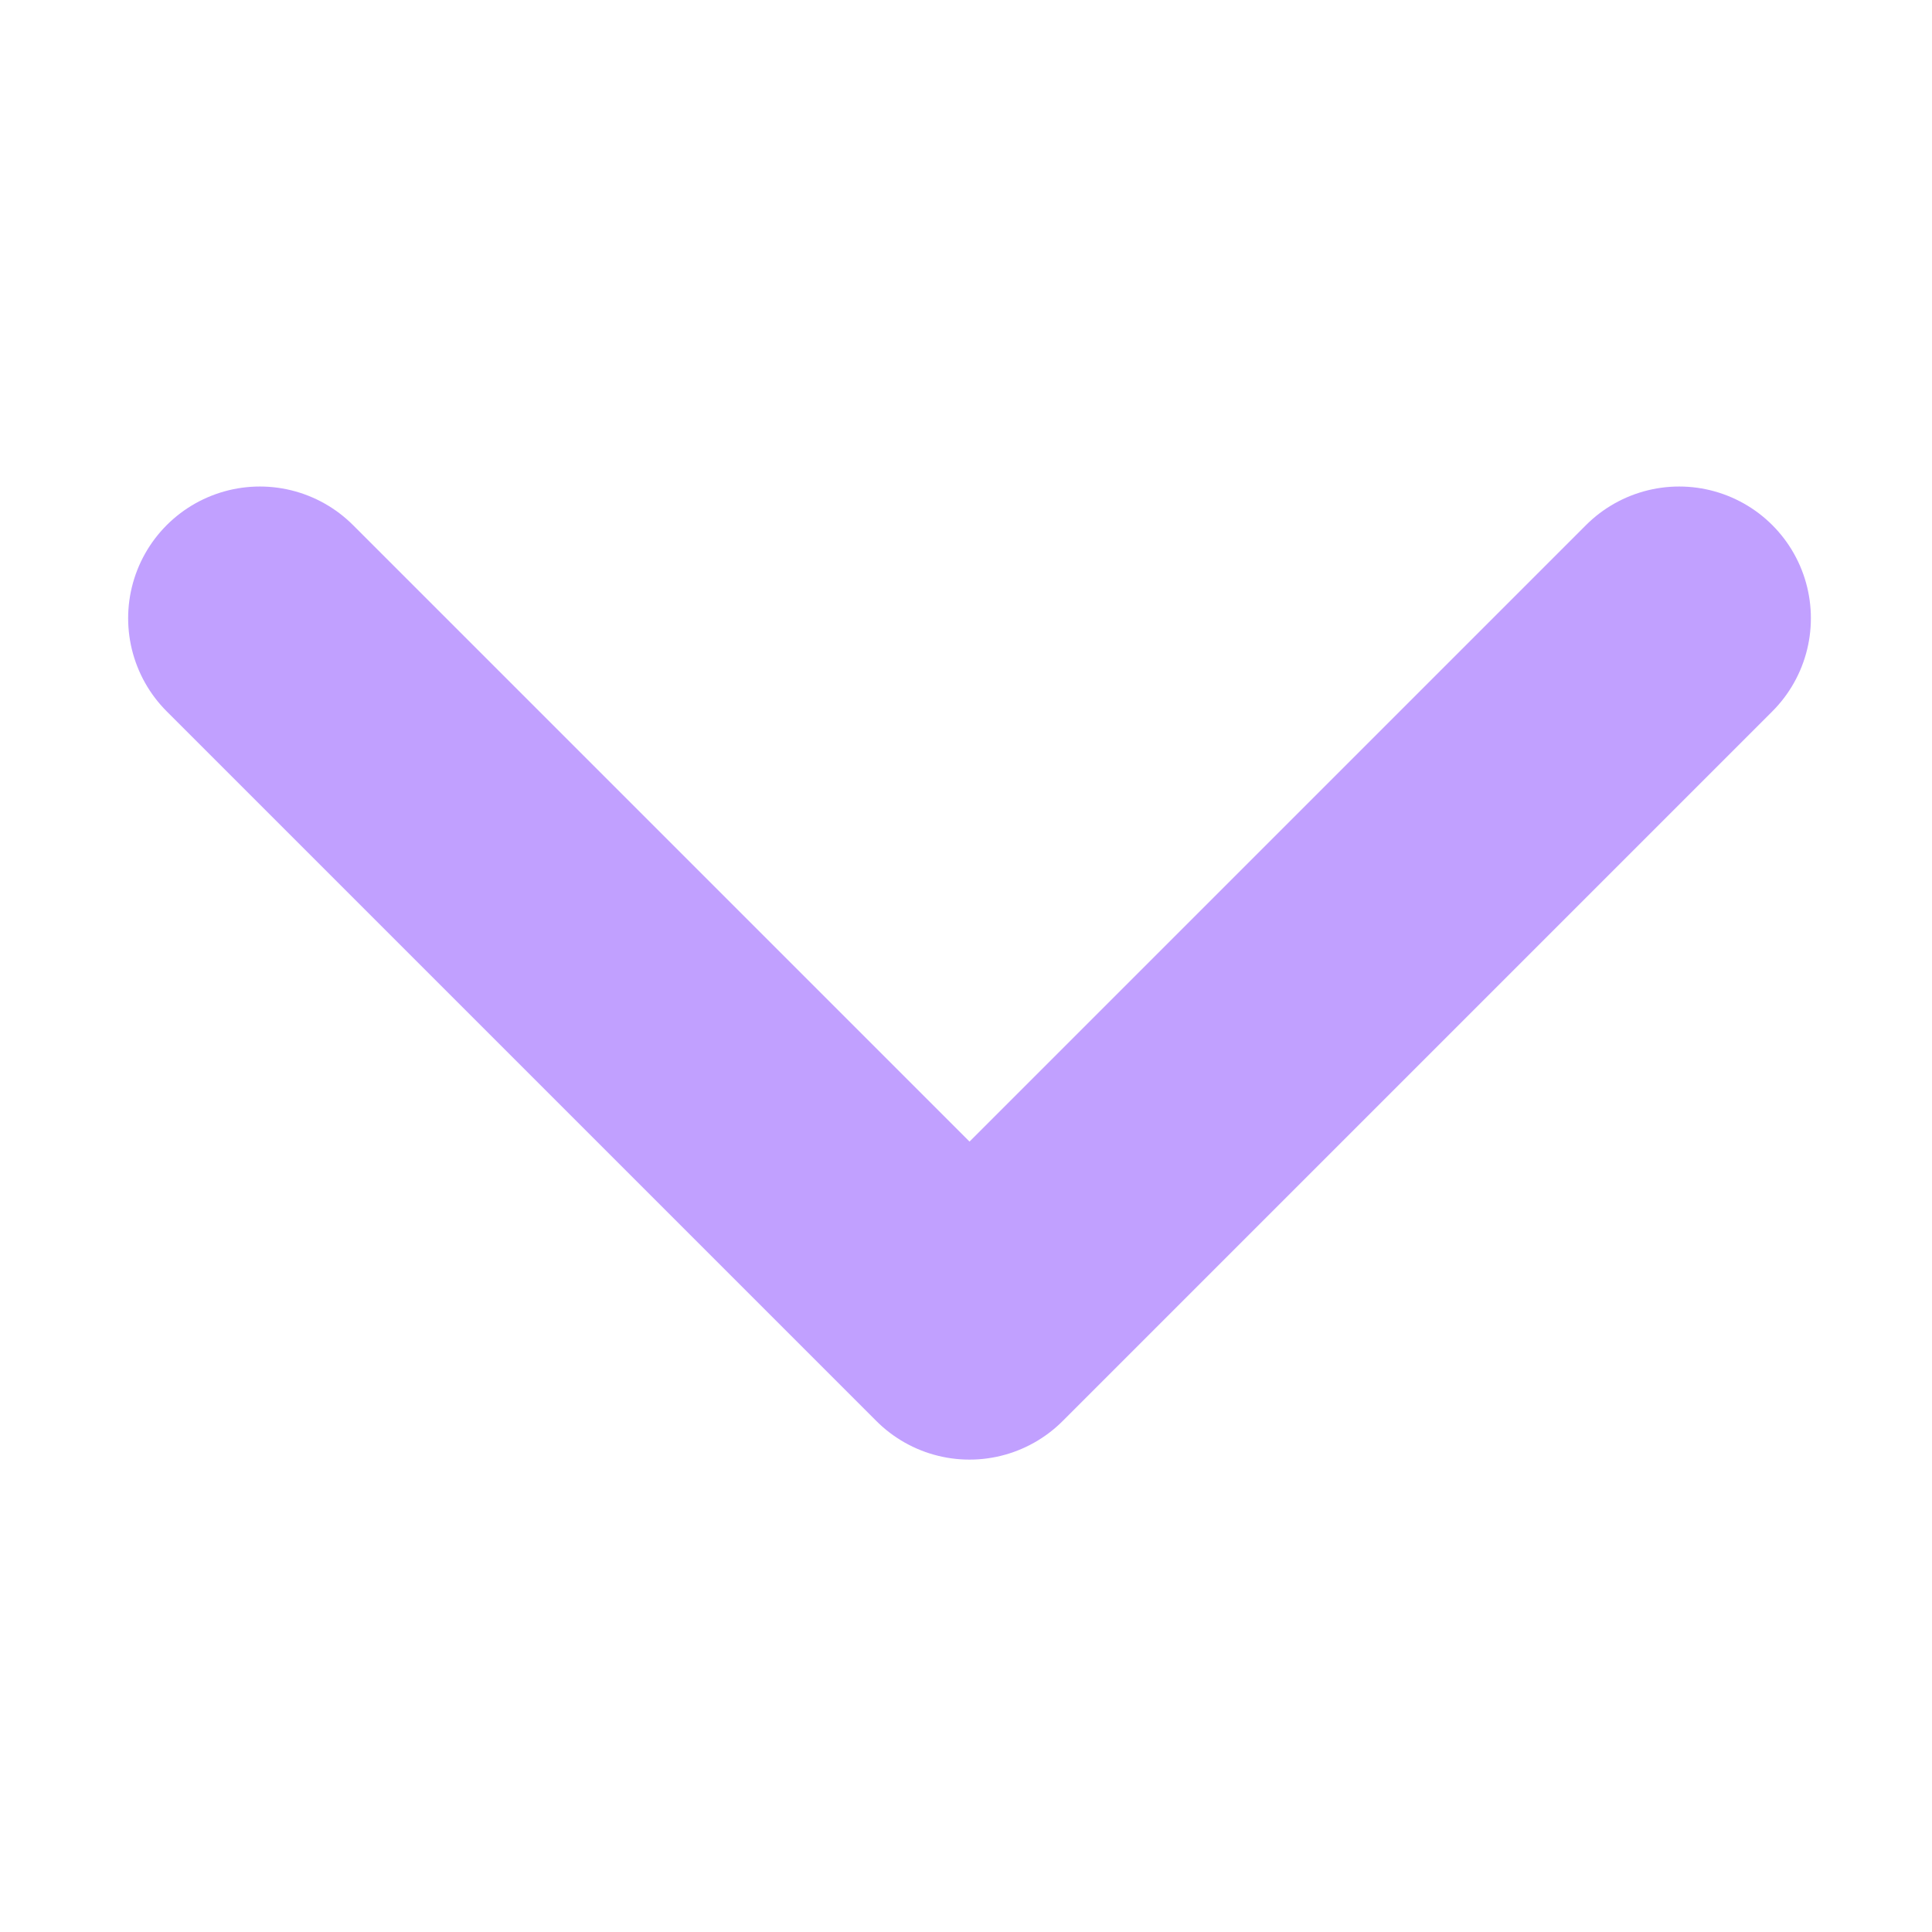 <?xml version="1.0" encoding="UTF-8"?>
<svg width="11px" height="11px" viewBox="0 0 11 11" version="1.1" xmlns="http://www.w3.org/2000/svg" xmlns:xlink="http://www.w3.org/1999/xlink">
    <title>返回</title>
    <g id="页面-1" stroke="none" stroke-width="1" fill="none" fill-rule="evenodd" stroke-linecap="round" stroke-linejoin="round">
        <g id="DAO提案-暗色-当前无提案" transform="translate(-825, -1107)" stroke="#C1A0FF" stroke-width="1.5">
            <g id="编组-9" transform="translate(654, 1102)">
                <g id="编组-3" transform="translate(176.52, 10) rotate(-90) translate(-176.52, -10) translate(171, 5)">
                    <polyline id="路径" transform="translate(7, 5) rotate(-45) translate(-7, -5) " points="4.143 7.857 4.143 2.143 9.857 2.143"></polyline>
                </g>
            </g>
        </g>
    </g>
</svg>